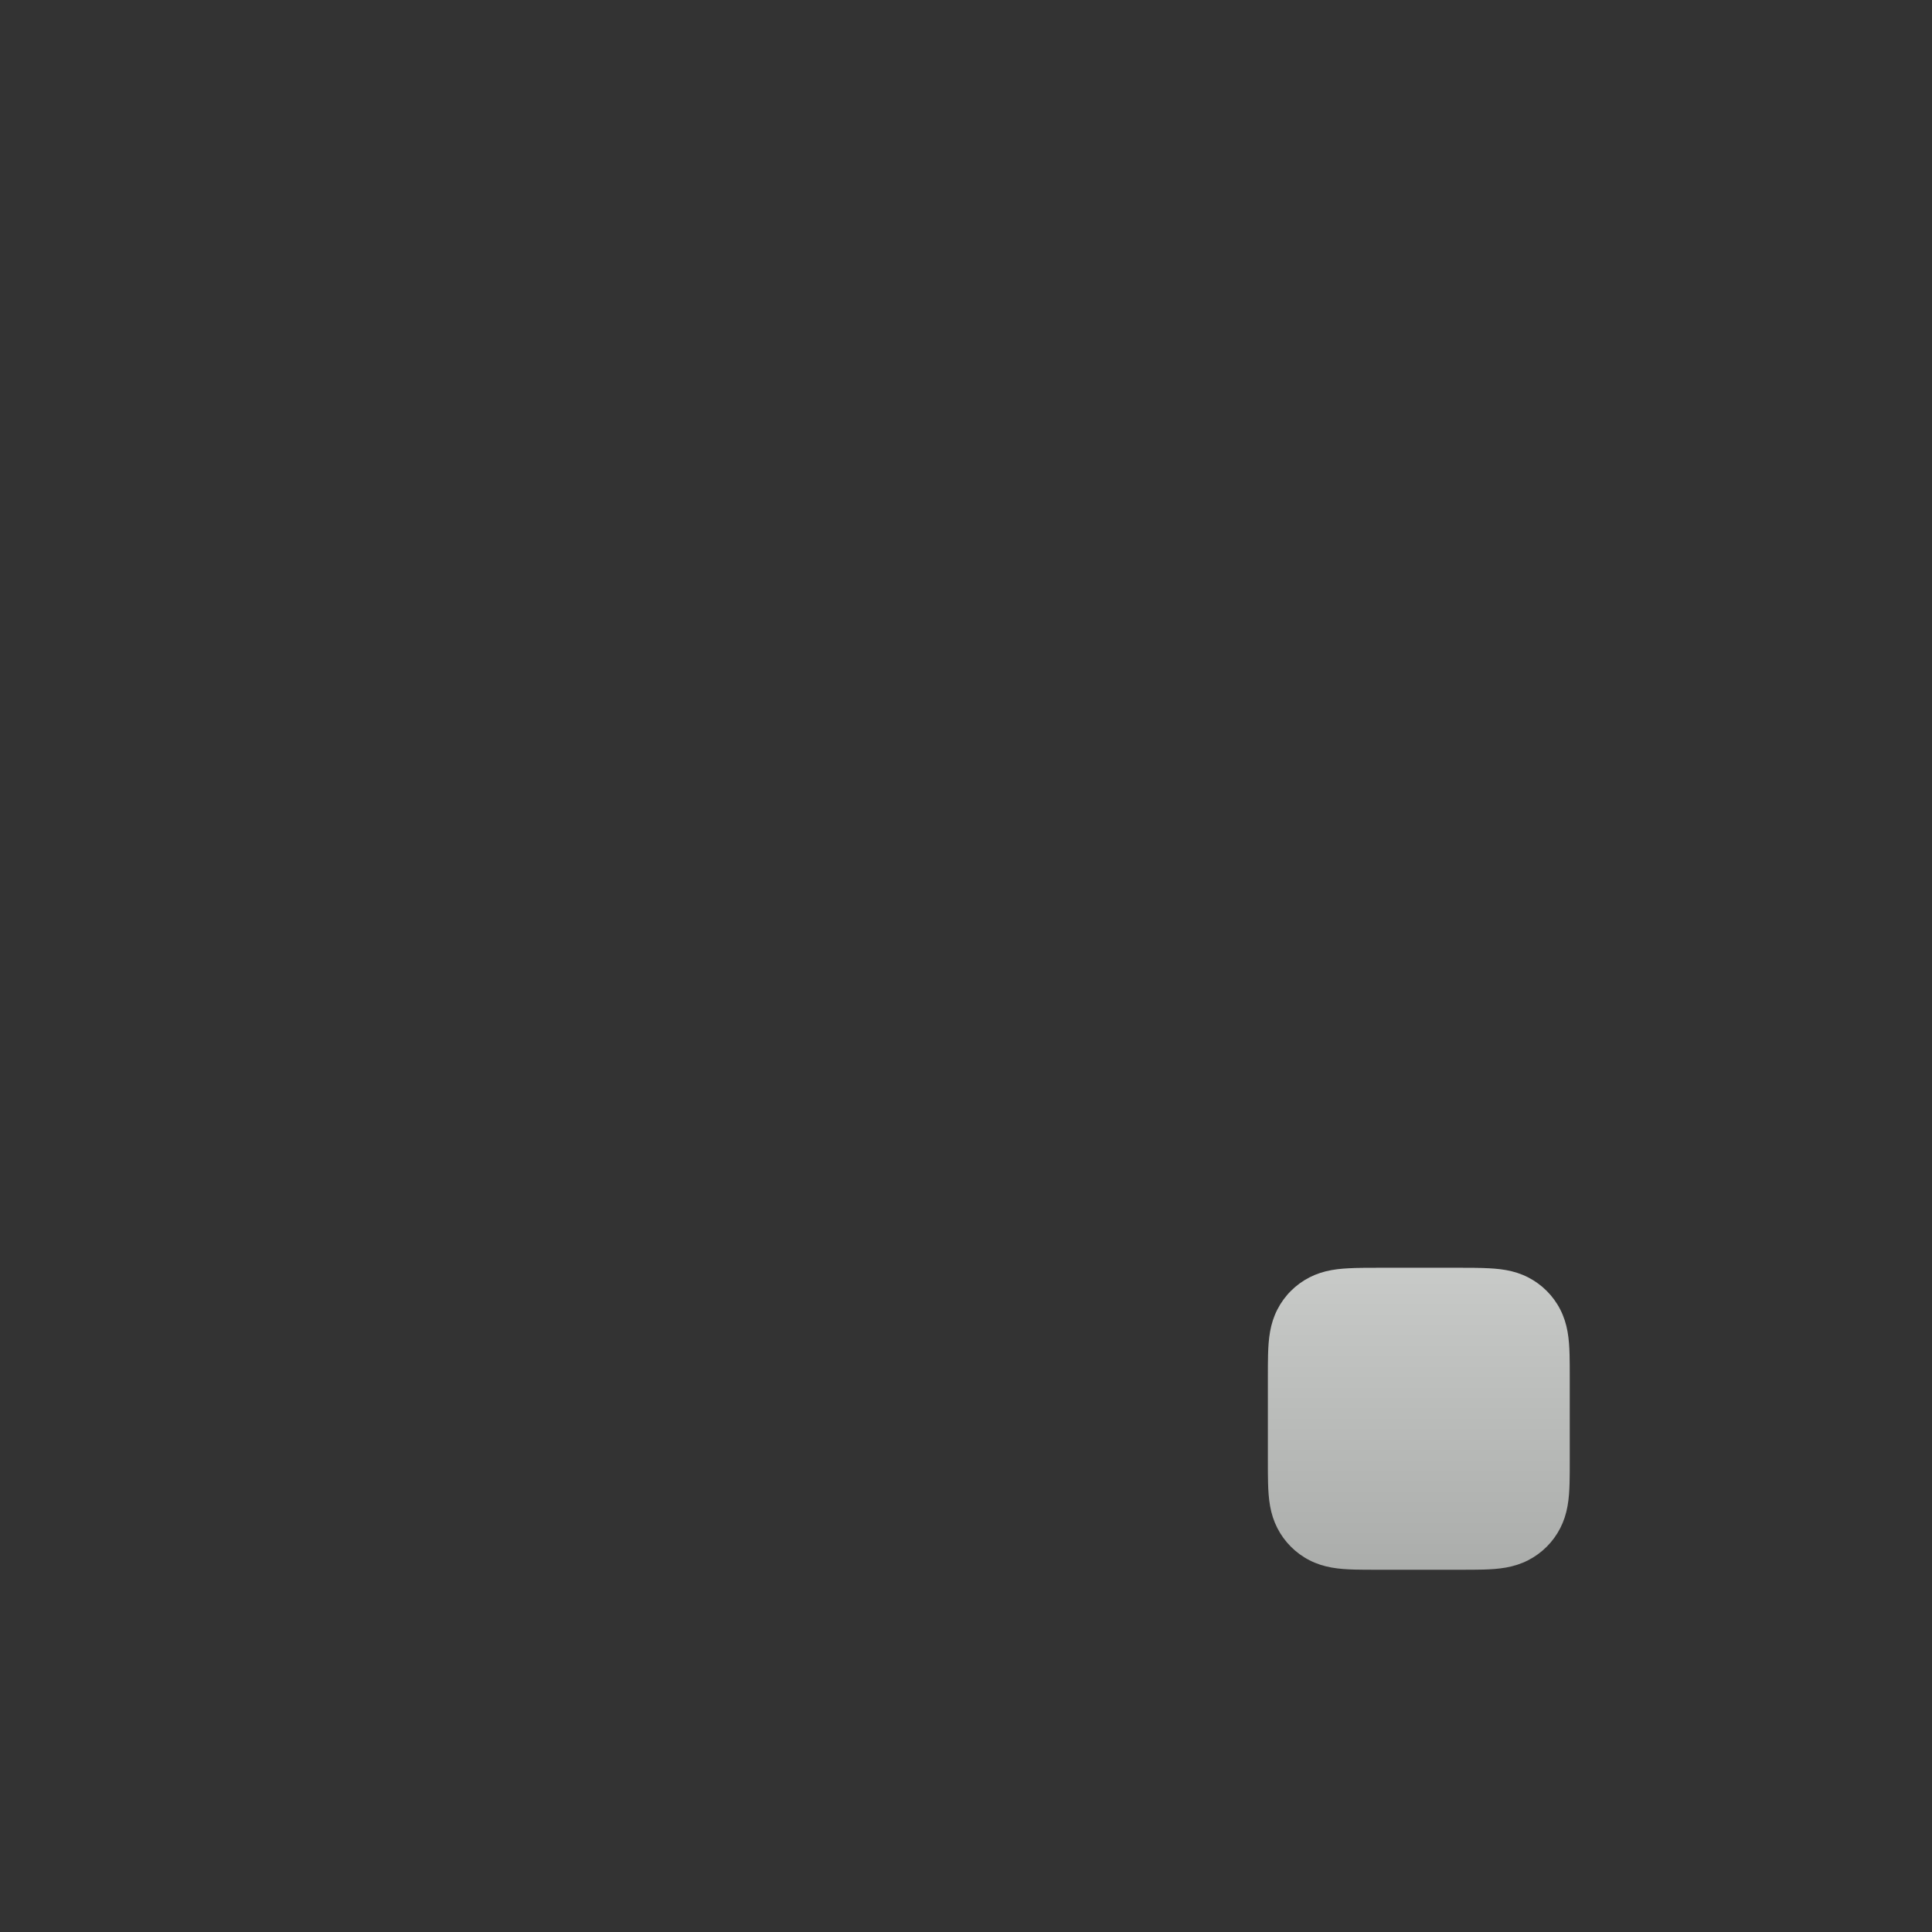 <?xml version="1.0" encoding="UTF-8"?>
<!--Generator: Apple Native CoreSVG 341-->
<!DOCTYPE svg
PUBLIC "-//W3C//DTD SVG 1.1//EN"
       "http://www.w3.org/Graphics/SVG/1.1/DTD/svg11.dtd">
<svg version="1.1" xmlns="http://www.w3.org/2000/svg" xmlns:xlink="http://www.w3.org/1999/xlink" viewBox="0 0 1024 1024">
 <rect x="0" y="0" width="1024" height="1024" fill="#333333" stroke="none"/>
 <defs>
  <linearGradient id="SVGID_1_" x1="2203.14" y1="176.474" x2="2363.14" y2="176.474" gradientUnits="userSpaceOnUse" gradientTransform="matrix(0 1 -1 0 928.473 -1531.136)">
   <stop offset="0" stop-color="#ffffff" stop-opacity="1"/>
   <stop offset="0" stop-color="#c8cac8" stop-opacity="1"/>
   <stop offset="1" stop-color="#abadab" stop-opacity="1"/>
  </linearGradient>
 </defs>
 <g/>
 <g id="chiclet6">
  <path d="M832 773.719c0 2.225 0.001 4.45-0.013 6.676c-0.011 1.874-0.032 3.748-0.083 5.622c-0.111 4.083-0.351 8.202-1.077 12.24c-0.736 4.096-1.938 7.909-3.833 11.631c-1.862 3.658-4.295 7.006-7.198 9.908s-6.25 5.336-9.908 7.198c-3.722 1.895-7.534 3.096-11.631 3.833c-4.038 0.726-8.157 0.966-12.24 1.077c-1.874 0.051-3.748 0.072-5.622 0.083C778.169 832.001 775.944 832 773.719 832h-43.438c-2.225 0-4.45 0.001-6.676-0.013c-1.874-0.011-3.748-0.032-5.622-0.083c-4.083-0.111-8.202-0.351-12.24-1.077c-4.096-0.736-7.909-1.938-11.631-3.833c-3.658-1.862-7.006-4.295-9.908-7.198s-5.336-6.25-7.198-9.908c-1.894-3.722-3.096-7.535-3.833-11.631c-0.726-4.038-0.966-8.157-1.077-12.24c-0.051-1.874-0.072-3.748-0.083-5.622c-0.014-2.225-0.013-4.45-0.013-6.676L672 730.281c0-2.225-0.001-4.45 0.013-6.676c0.011-1.874 0.032-3.748 0.083-5.622c0.111-4.083 0.351-8.202 1.077-12.24c0.736-4.096 1.938-7.909 3.833-11.631c1.862-3.658 4.295-7.006 7.198-9.908c2.902-2.903 6.25-5.336 9.908-7.198c3.722-1.895 7.534-3.096 11.631-3.833c4.038-0.726 8.157-0.966 12.24-1.077c1.874-0.051 3.748-0.072 5.622-0.083c2.225-0.014 4.45-0.013 6.676-0.013L773.719 672c2.225 0 4.45-0.001 6.676 0.013c1.874 0.011 3.748 0.032 5.622 0.083c4.083 0.111 8.202 0.351 12.24 1.077c4.096 0.736 7.909 1.938 11.631 3.833c3.658 1.862 7.006 4.295 9.908 7.198s5.336 6.25 7.198 9.908c1.895 3.722 3.096 7.534 3.833 11.631c0.726 4.038 0.966 8.157 1.077 12.24c0.051 1.874 0.072 3.748 0.083 5.622C832.001 725.831 832 728.056 832 730.281V773.719z" fill="url(#SVGID_1_)" style="fill:url(#SVGID_1_);"/>
 </g>
</svg>
